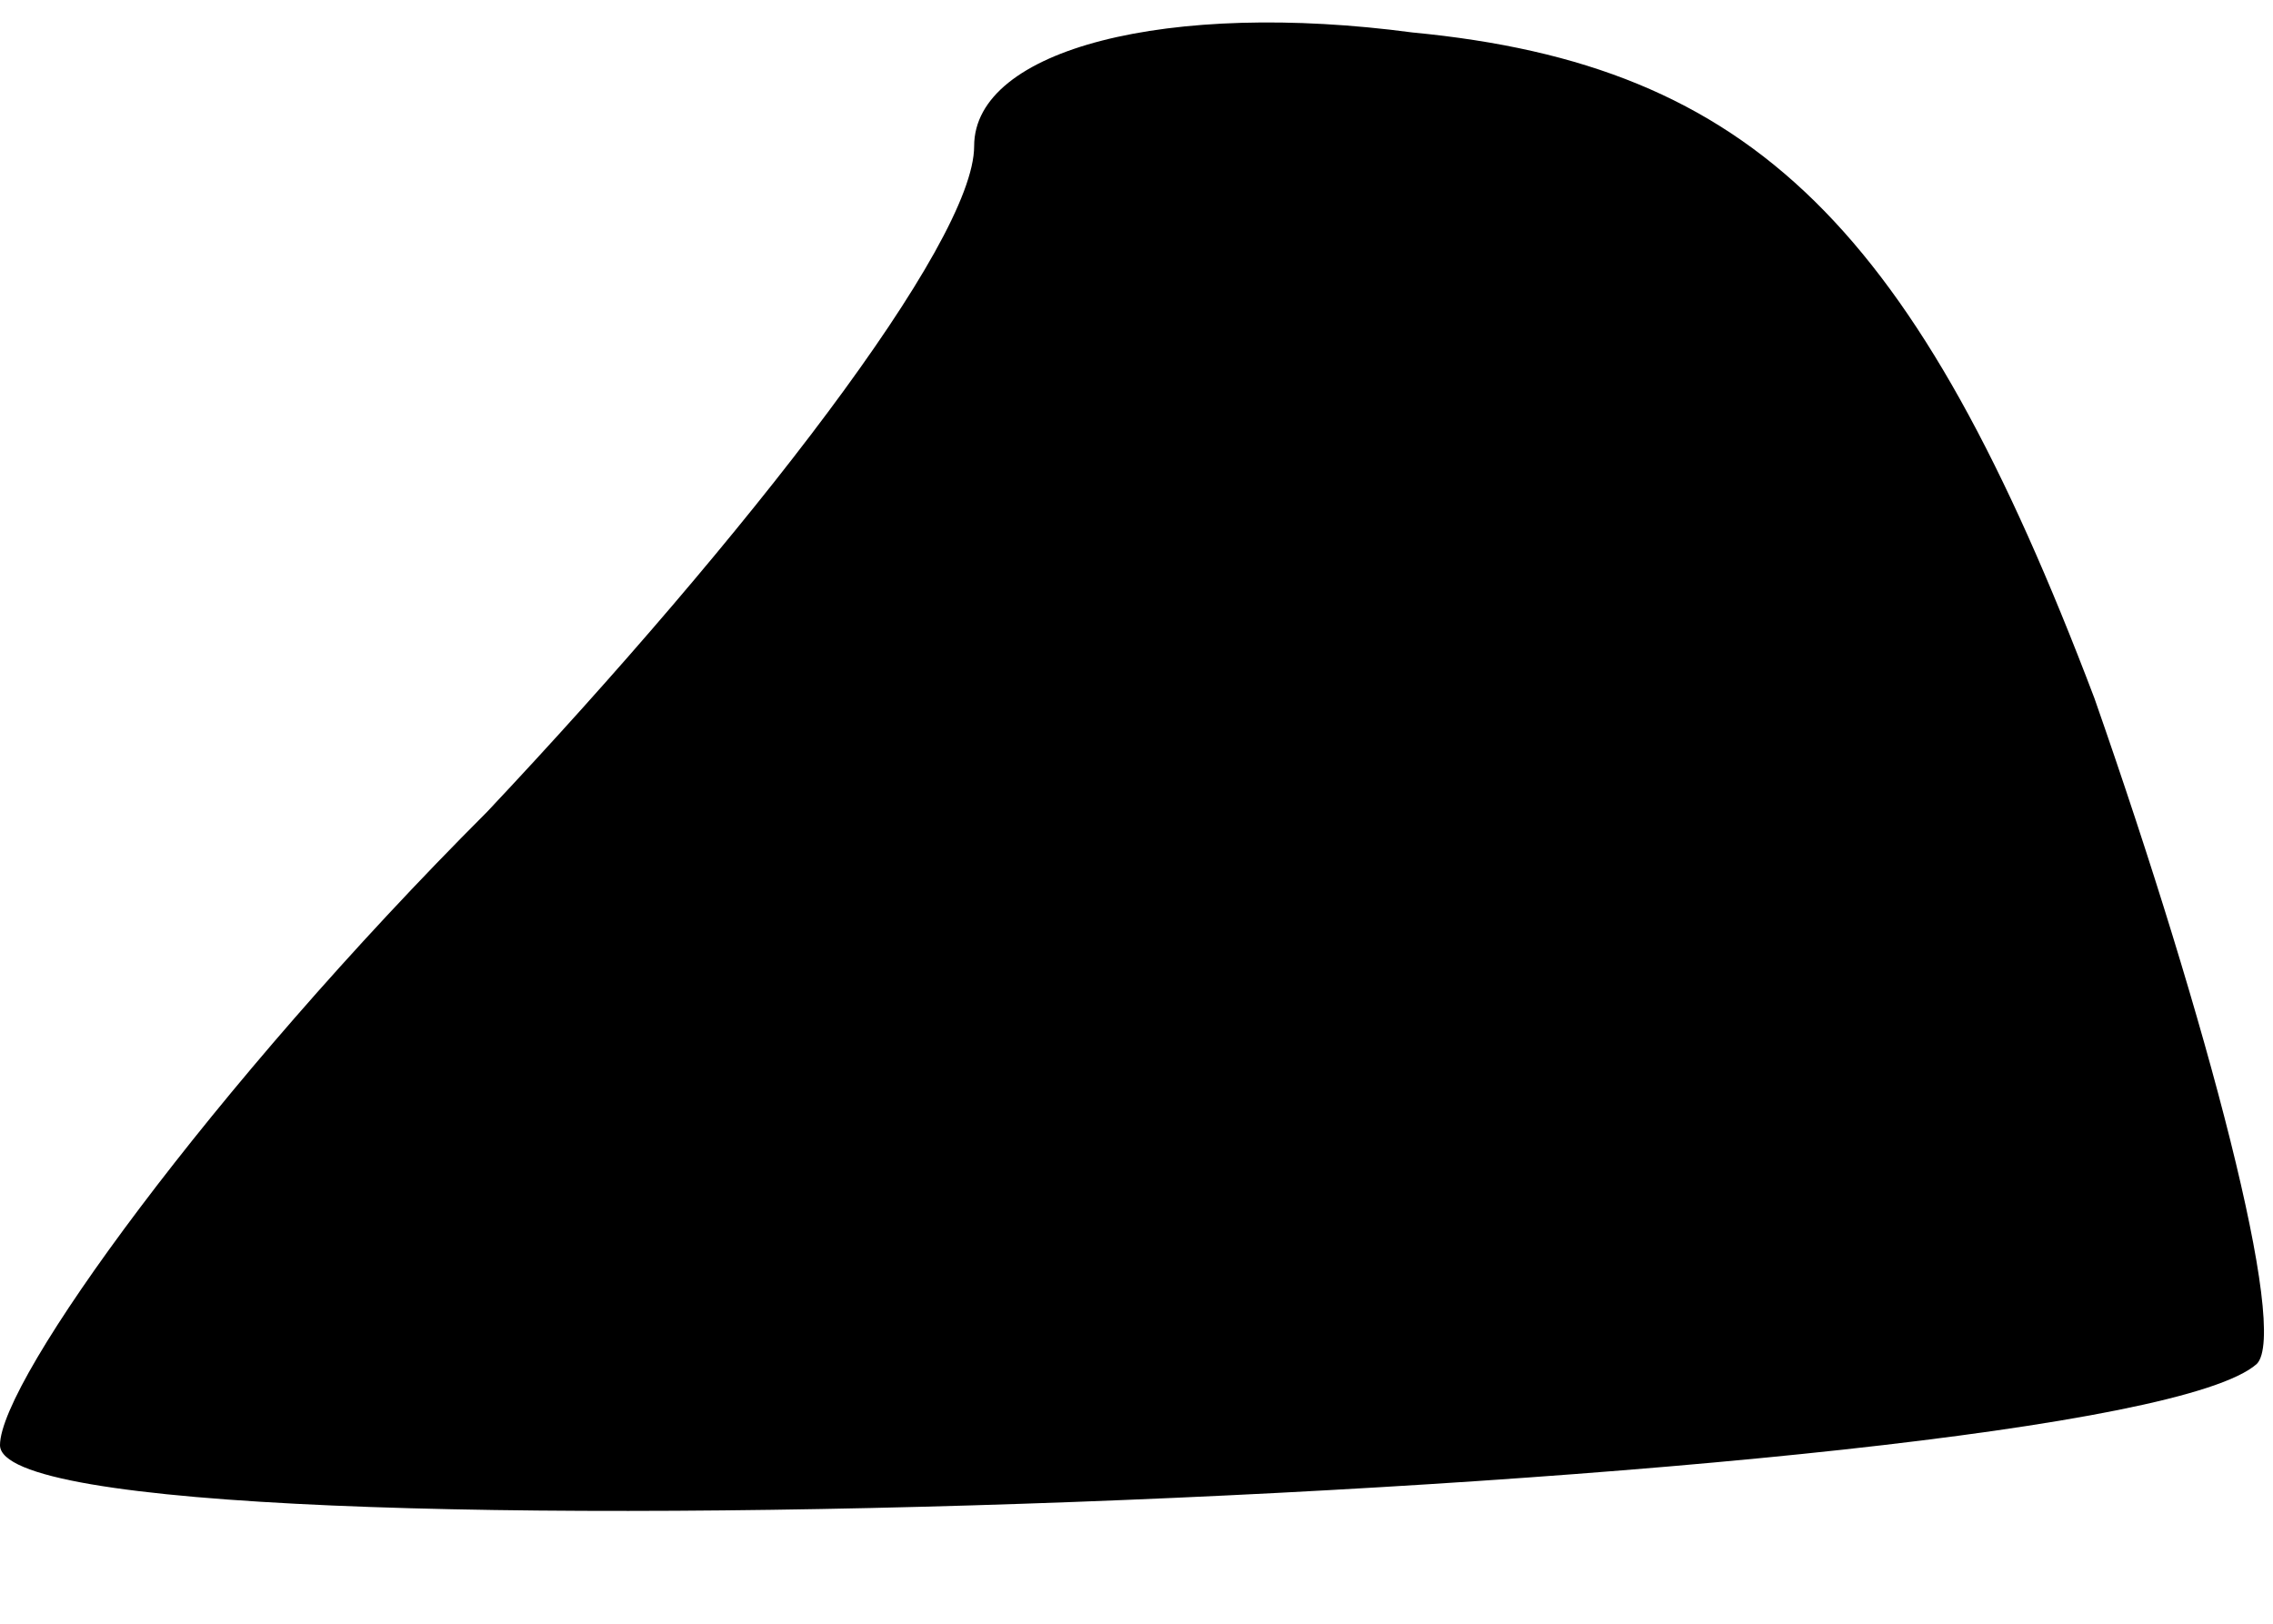 <?xml version="1.0" standalone="no"?>
<!DOCTYPE svg PUBLIC "-//W3C//DTD SVG 20010904//EN"
 "http://www.w3.org/TR/2001/REC-SVG-20010904/DTD/svg10.dtd">
<svg version="1.0" xmlns="http://www.w3.org/2000/svg"
 width="14pt" height="10pt" viewBox="0 0 14 10"
 preserveAspectRatio="xMidYMid meet">
<g transform="translate(0,10) scale(0.1,-0.1)"
fill="#000000" stroke="none">
<path fill="#000000" stroke="none" d="M60 91 c0 -6 -14 -24 -30 -41 -17 -17
-30 -35 -30 -39 0 -8 130 -3 139 5 2 2 -3 21 -10 41 -11 29 -21 39 -42 41 -15
2 -27 -1 -27 -7z"/>
</g>
</svg>
